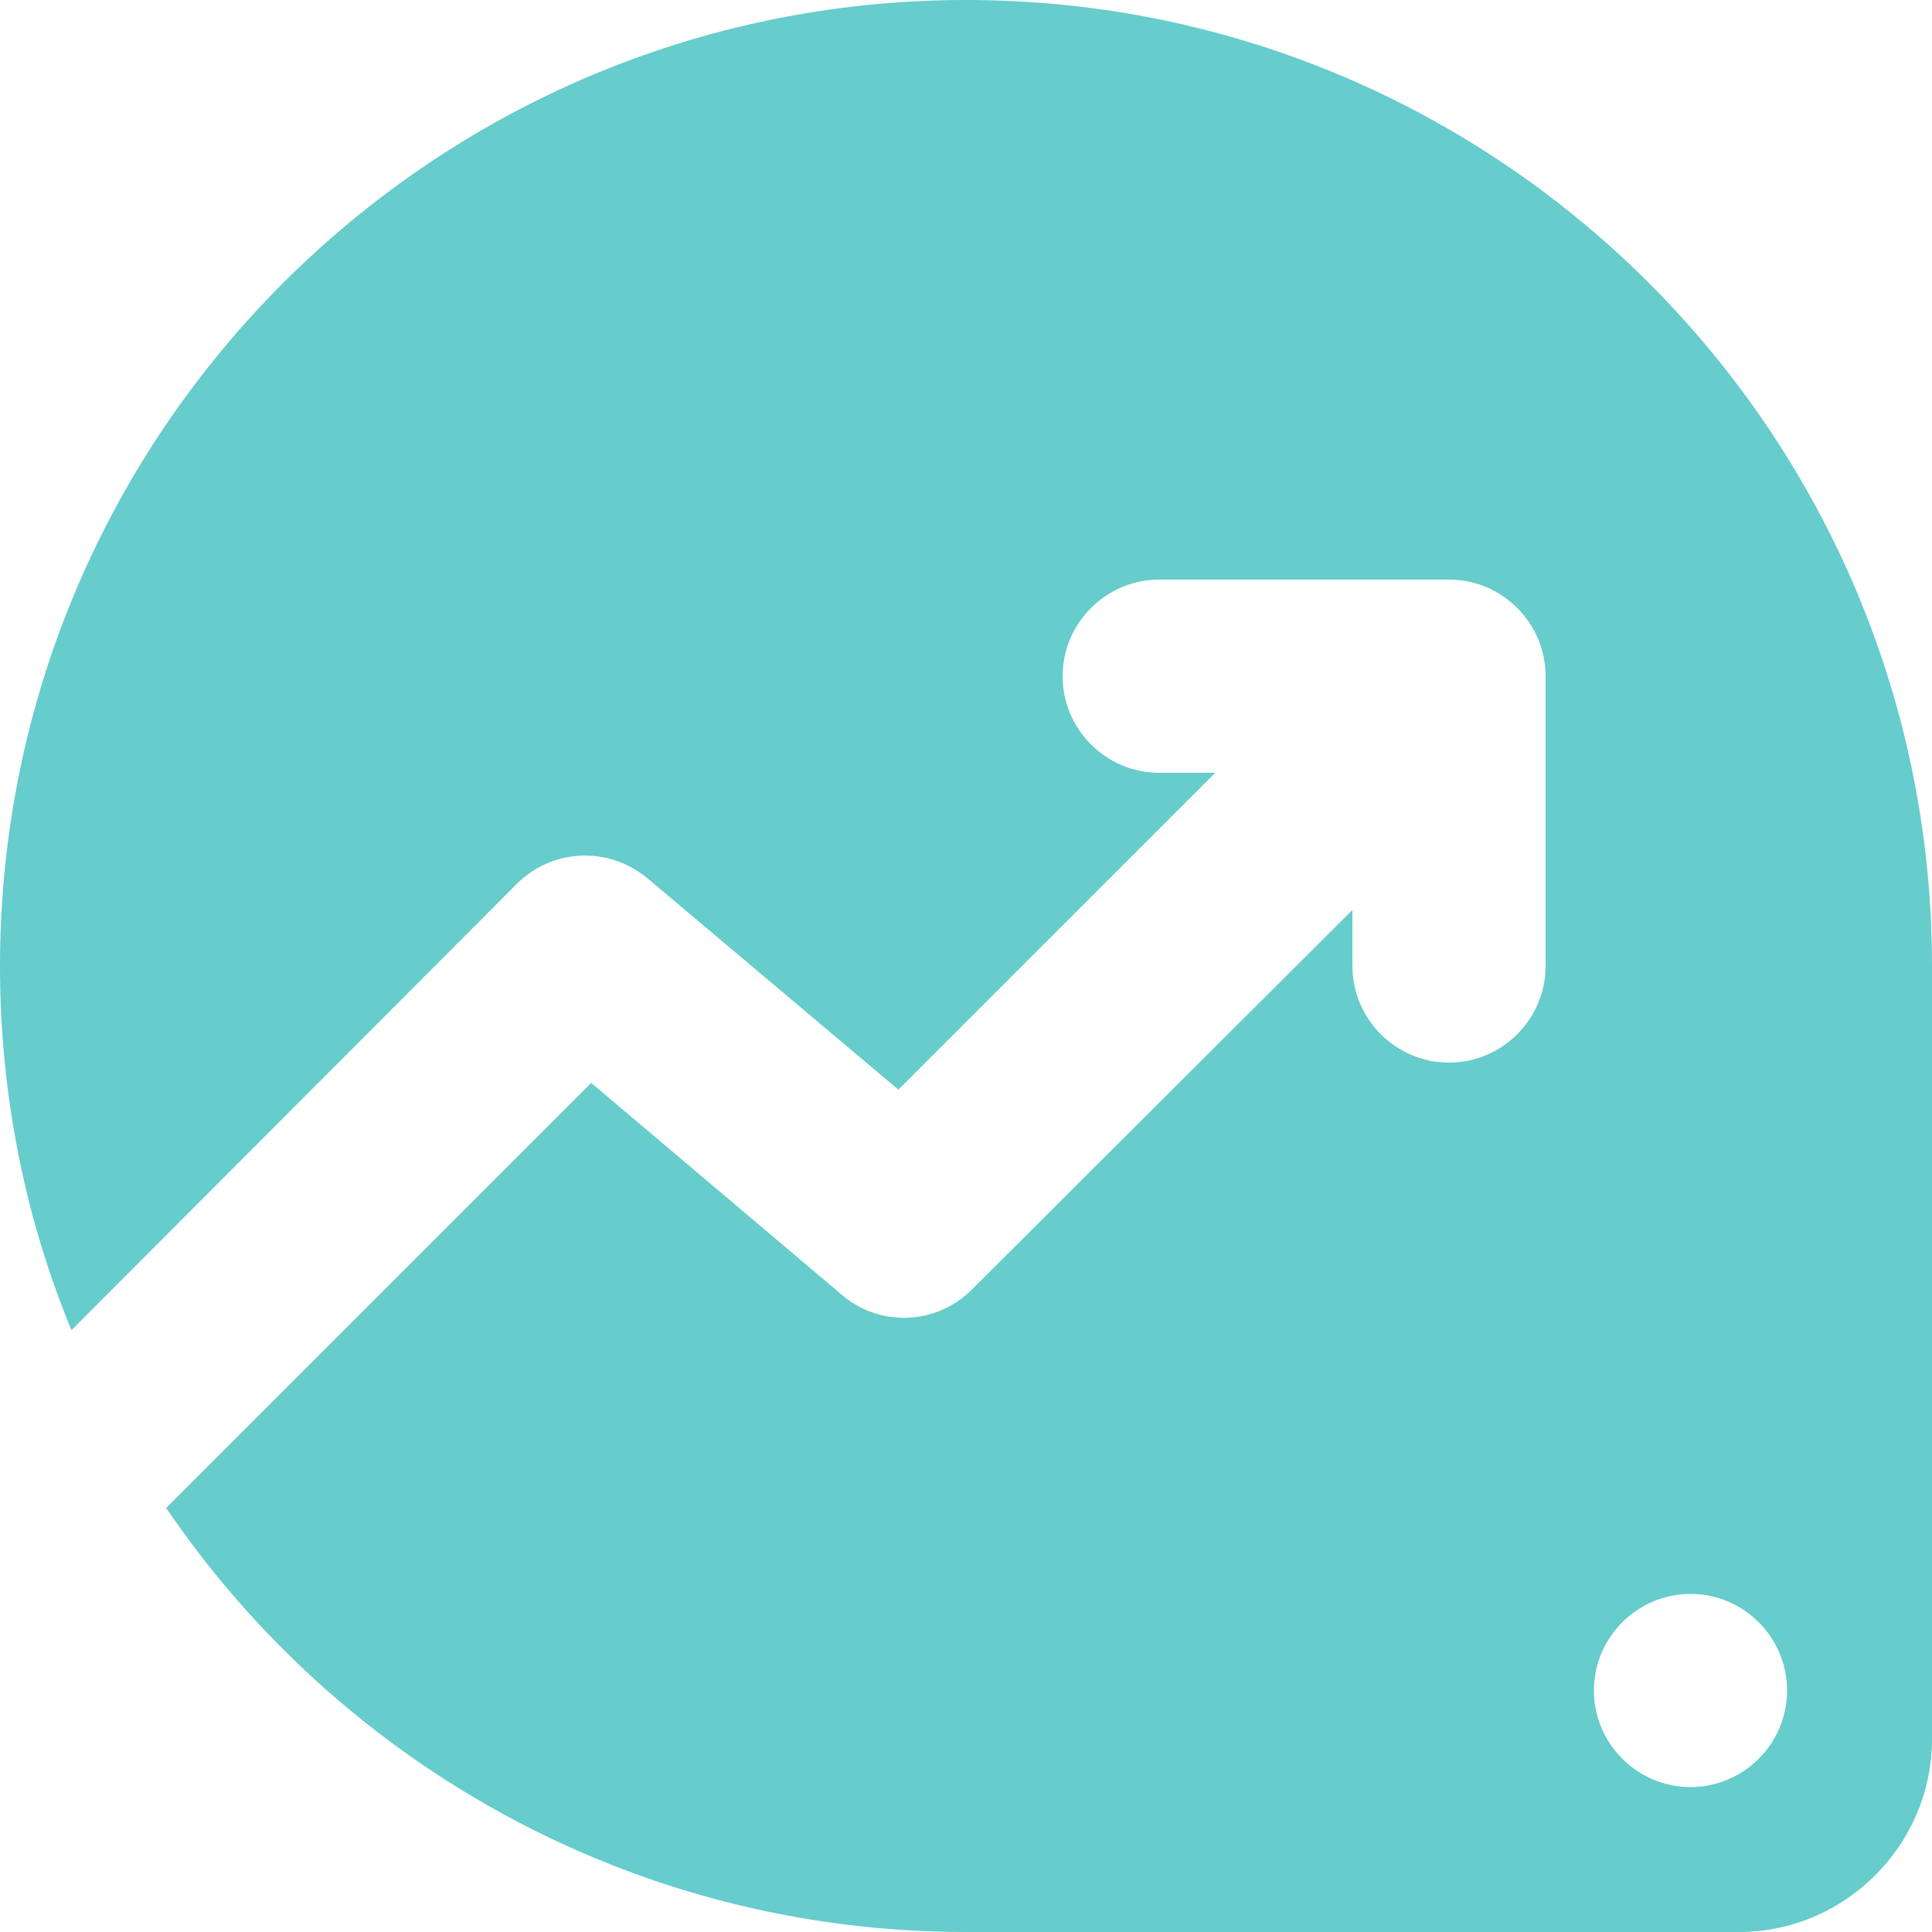 <svg width="20" height="20" viewBox="0 0 20 20" fill="none" xmlns="http://www.w3.org/2000/svg">
<path d="M20 10C20 4.48 15.52 0 10 0C4.48 0 0 4.48 0 10C0 11.33 0.26 12.61 0.74 13.77L5.35 9.15C5.72 8.78 6.3 8.76 6.7 9.09L9.3 11.28L12.58 8H12C11.45 8 11 7.55 11 7C11 6.45 11.45 6 12 6H15C15.55 6 16 6.45 16 7V10C16 10.55 15.55 11 15 11C14.45 11 14 10.55 14 10V9.42L10.06 13.35C9.69 13.72 9.1 13.74 8.71 13.4L6.12 11.21L1.72 15.61C3.52 18.26 6.56 20 10 20H18C19.1 20 20 19.1 20 18V10ZM17.5 18.5C16.95 18.5 16.5 18.05 16.5 17.5C16.5 16.95 16.95 16.5 17.5 16.5C18.05 16.5 18.5 16.95 18.5 17.5C18.5 18.05 18.05 18.5 17.5 18.5Z" fill="#66CCCC"/>
</svg>
